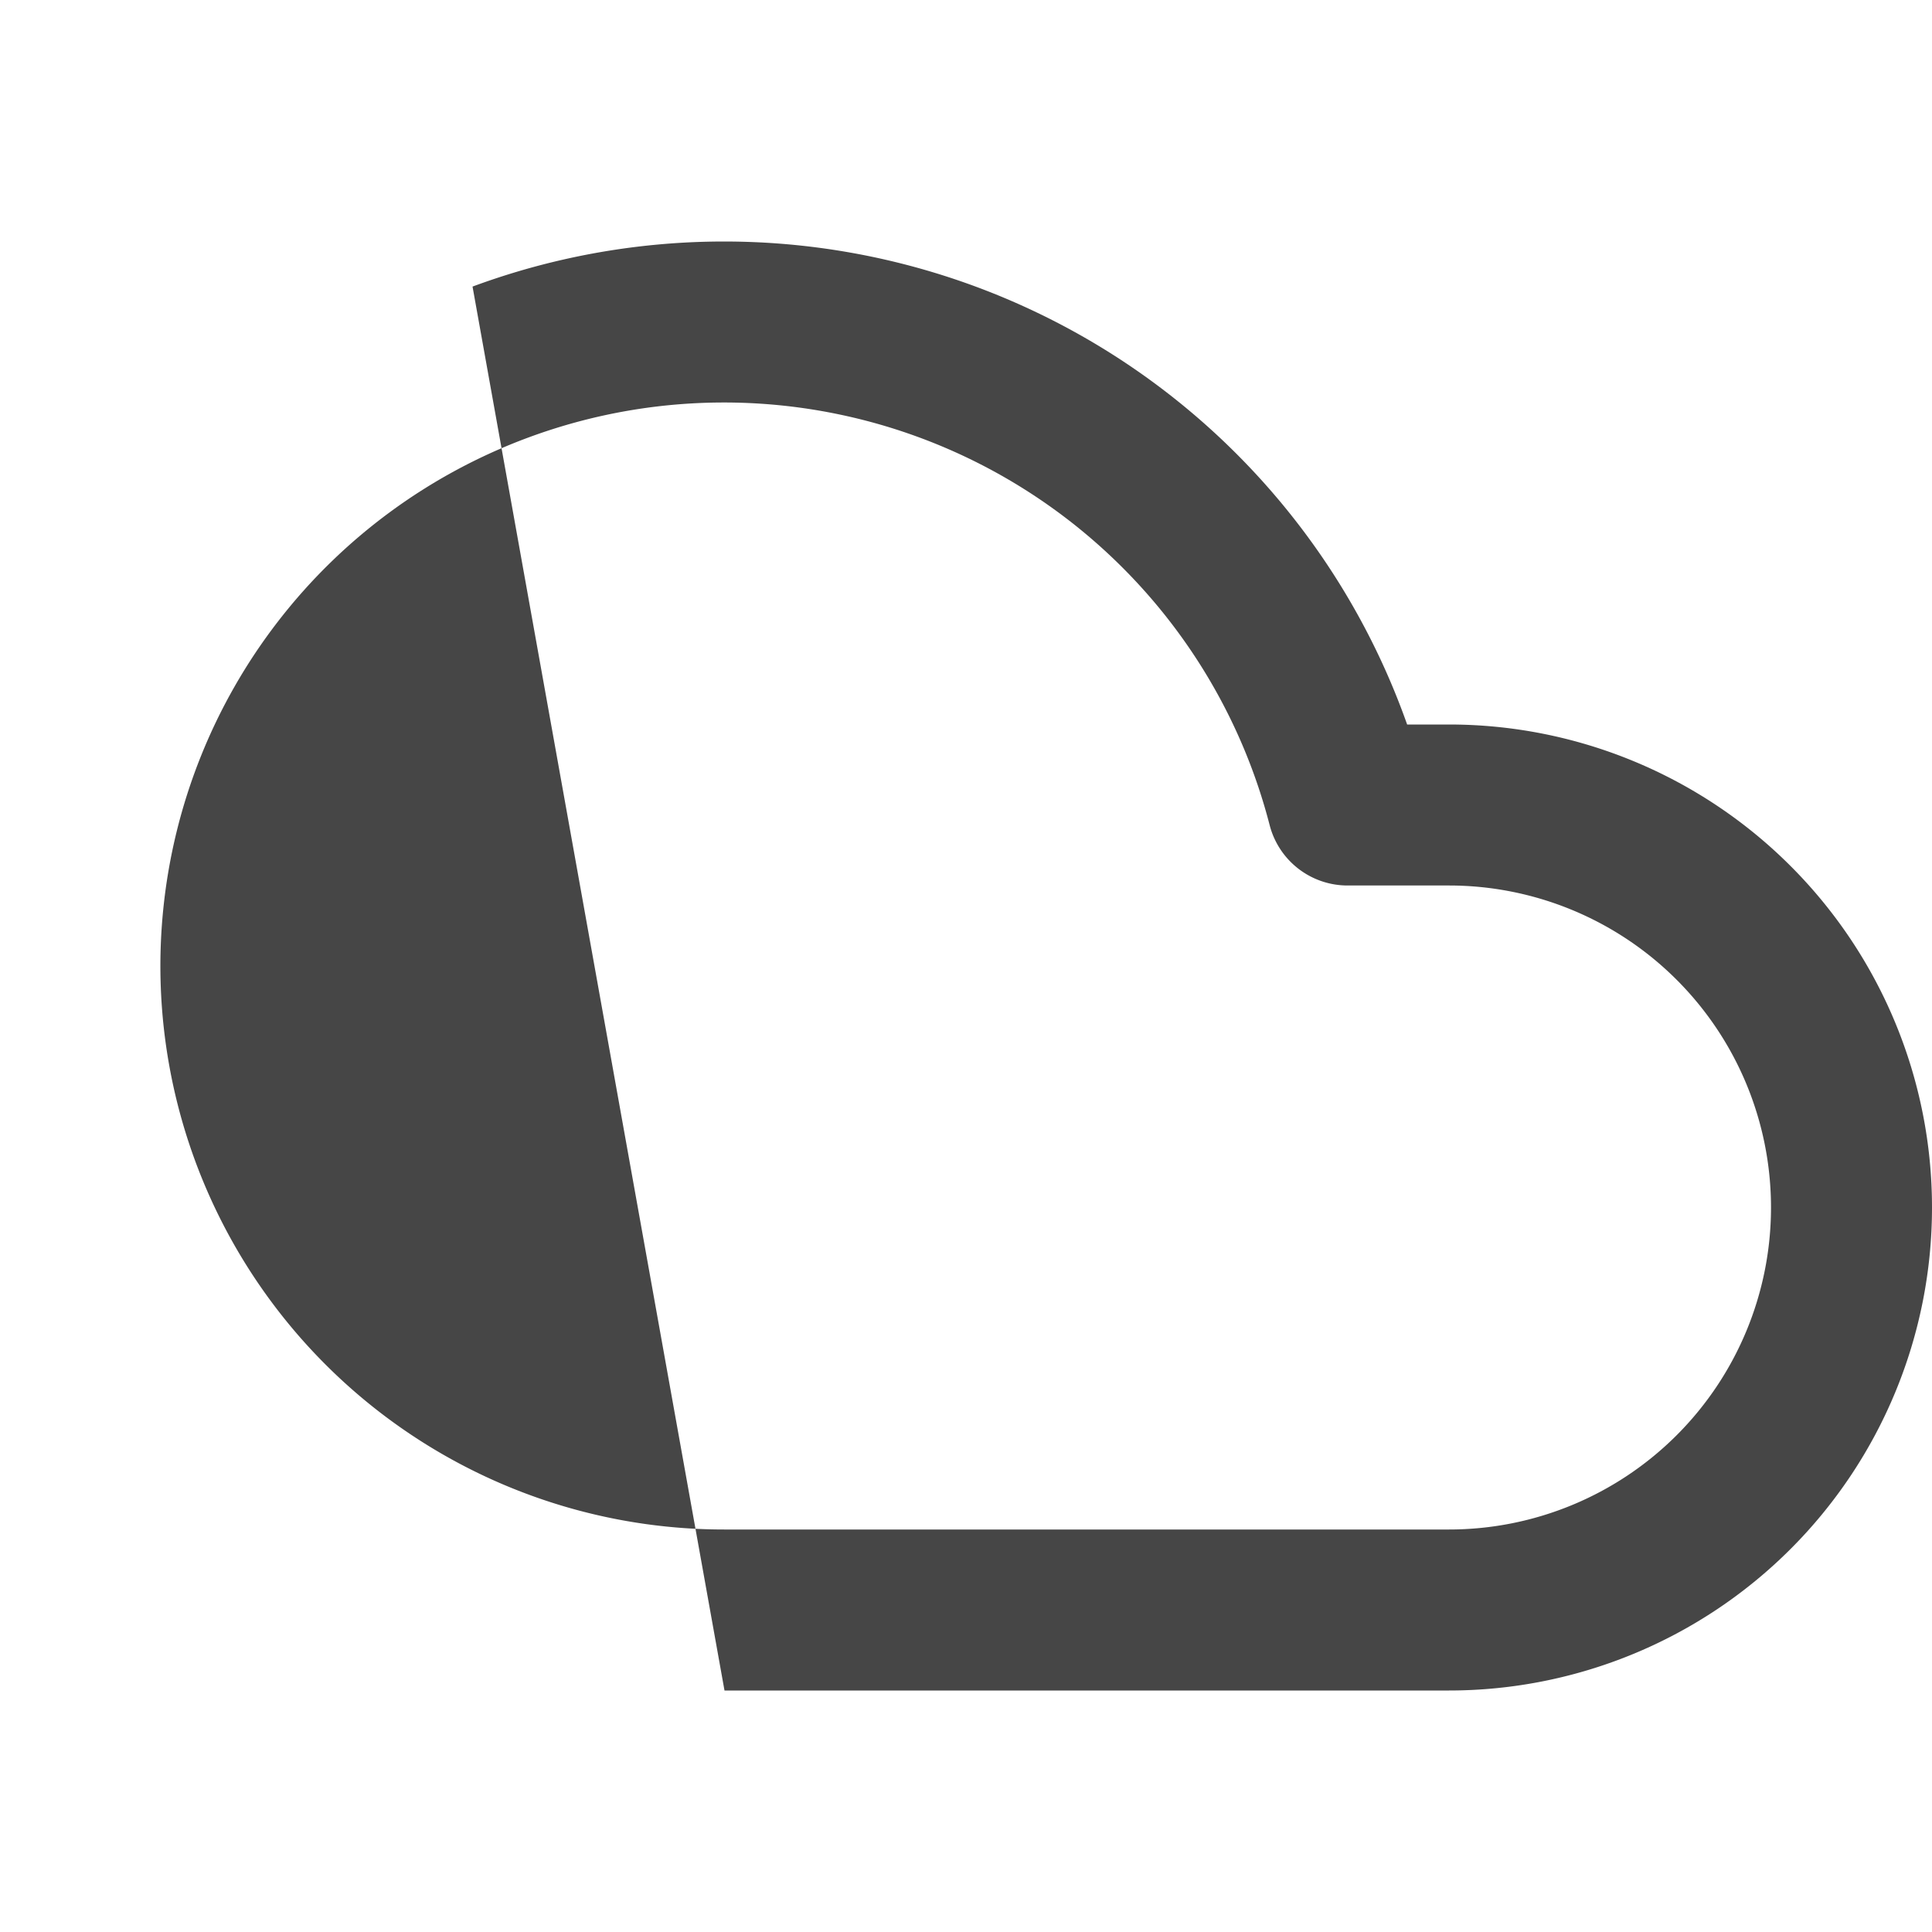 <svg xmlns="http://www.w3.org/2000/svg" width="24" height="24" fill="none" viewBox="0 0 24 24">
  <g clip-path="url(#a)">
    <path fill="#464646" fill-rule="evenodd" d="M5.87 3.56A9 9 0 0 1 17.48 9H18a6 6 0 1 1 0 12H9m1.405-15.856A7 7 0 1 0 9 19h9a4 4 0 1 0 0-8h-1.26a1 1 0 0 1-.968-.75 7 7 0 0 0-5.367-5.106Z" clip-rule="evenodd"/>
  </g>
  <defs>
    <clipPath id="a">
      <path fill="#fff" d="M0 0h24v24H0z"/>
    </clipPath>
  </defs>
</svg>

